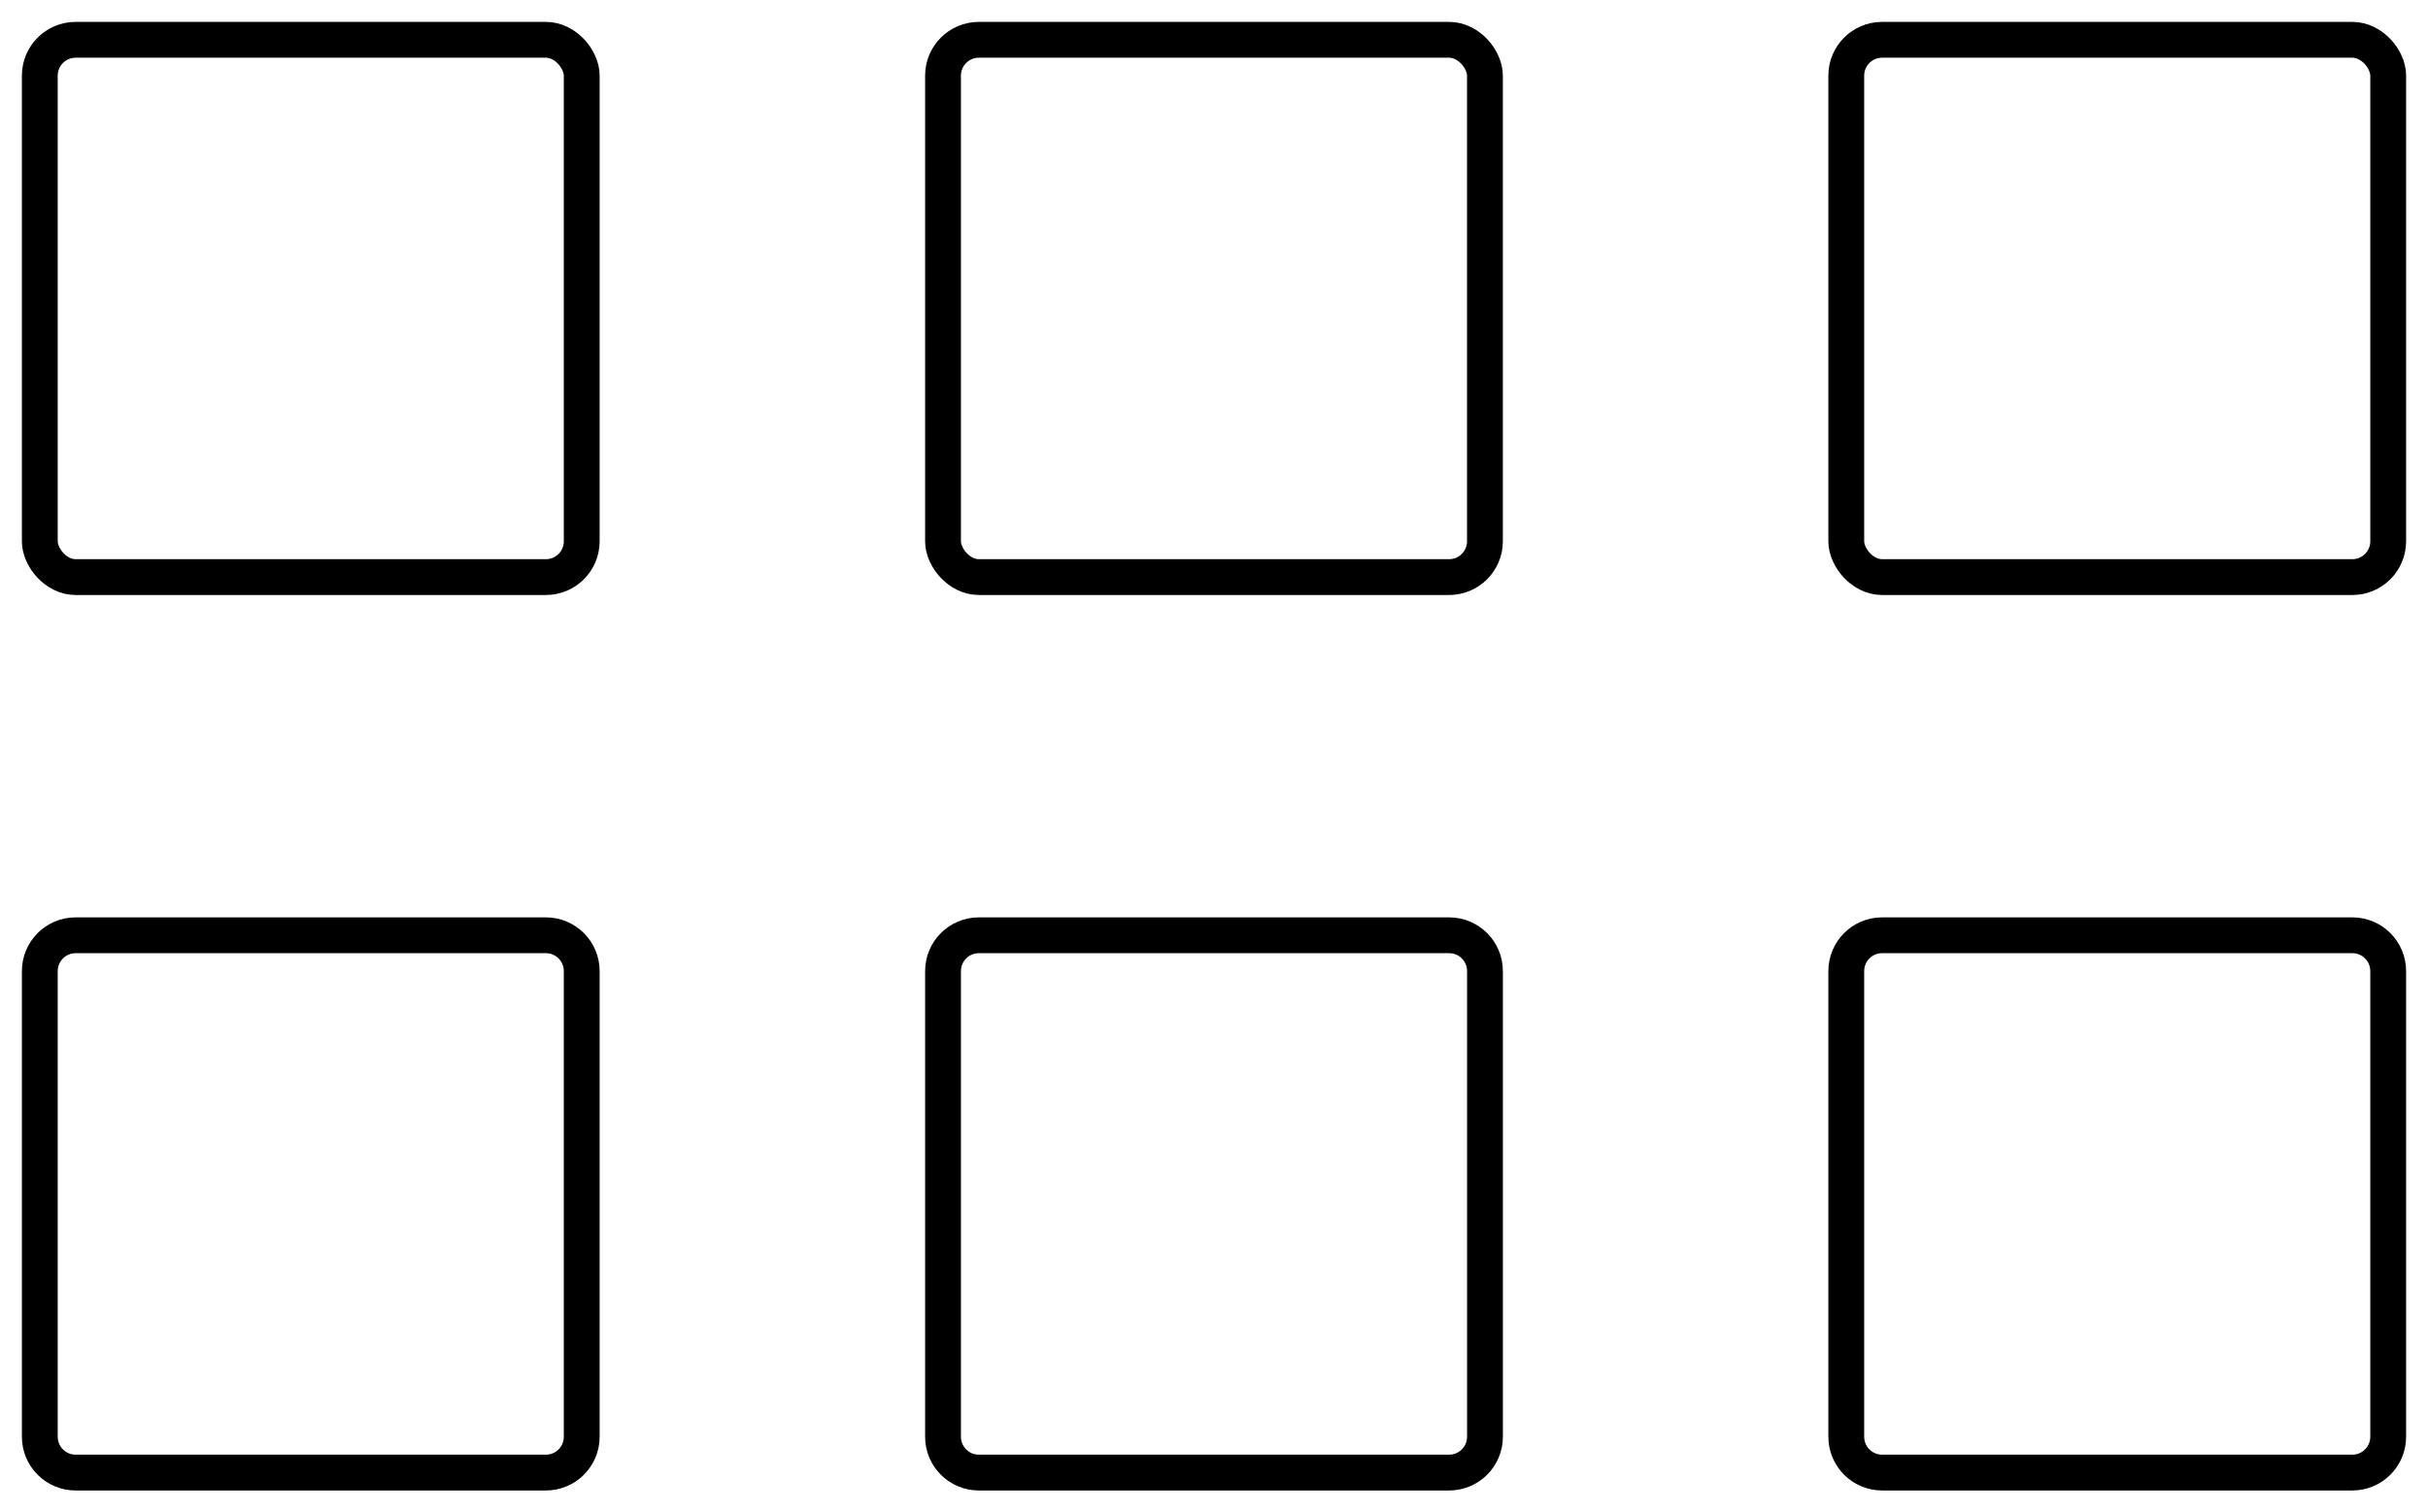 <?xml version="1.0" encoding="UTF-8"?>
<svg width="61px" height="38px" viewBox="0 0 61 38" version="1.1" xmlns="http://www.w3.org/2000/svg" xmlns:xlink="http://www.w3.org/1999/xlink">
    <!-- Generator: Sketch 53.1 (72631) - https://sketchapp.com -->
    <title>Other Utilities</title>
    <desc>Created with Sketch.</desc>
    <g id="Page-1" stroke="none" stroke-width="1" fill="none" fill-rule="evenodd">
        <g id="Million-all-services" transform="translate(-405, -955)" stroke="#000000" stroke-width="0.9">
            <g id="Other-Utilities" transform="translate(406, 956)">
                <rect id="Rectangle-12" x="0" y="0" width="13.615" height="13.5" rx="0.9"></rect>
                <path d="M0.9,22.5 L12.715,22.5 C13.212,22.5 13.615,22.903 13.615,23.4 L13.615,35.1 C13.615,35.597 13.212,36 12.715,36 L0.9,36 C0.403,36 -4.94239675e-16,35.597 -5.55111512e-16,35.1 L-1.11022302e-16,23.4 C-1.7189414e-16,22.903 0.403,22.5 0.9,22.5 Z" id="Rectangle-12-Copy-3"></path>
                <rect id="Rectangle-12-Copy" x="22.692" y="0" width="13.615" height="13.5" rx="0.9"></rect>
                <path d="M23.592,22.5 L35.408,22.5 C35.905,22.5 36.308,22.903 36.308,23.4 L36.308,35.1 C36.308,35.597 35.905,36 35.408,36 L23.592,36 C23.095,36 22.692,35.597 22.692,35.1 L22.692,23.4 C22.692,22.903 23.095,22.5 23.592,22.5 Z" id="Rectangle-12-Copy-4"></path>
                <rect id="Rectangle-12-Copy-2" x="45.385" y="0" width="13.615" height="13.5" rx="0.9"></rect>
                <path d="M46.285,22.5 L58.1,22.5 C58.597,22.5 59,22.903 59,23.4 L59,35.1 C59,35.597 58.597,36 58.1,36 L46.285,36 C45.788,36 45.385,35.597 45.385,35.1 L45.385,23.4 C45.385,22.903 45.788,22.5 46.285,22.5 Z" id="Rectangle-12-Copy-5"></path>
            </g>
        </g>
    </g>
</svg>